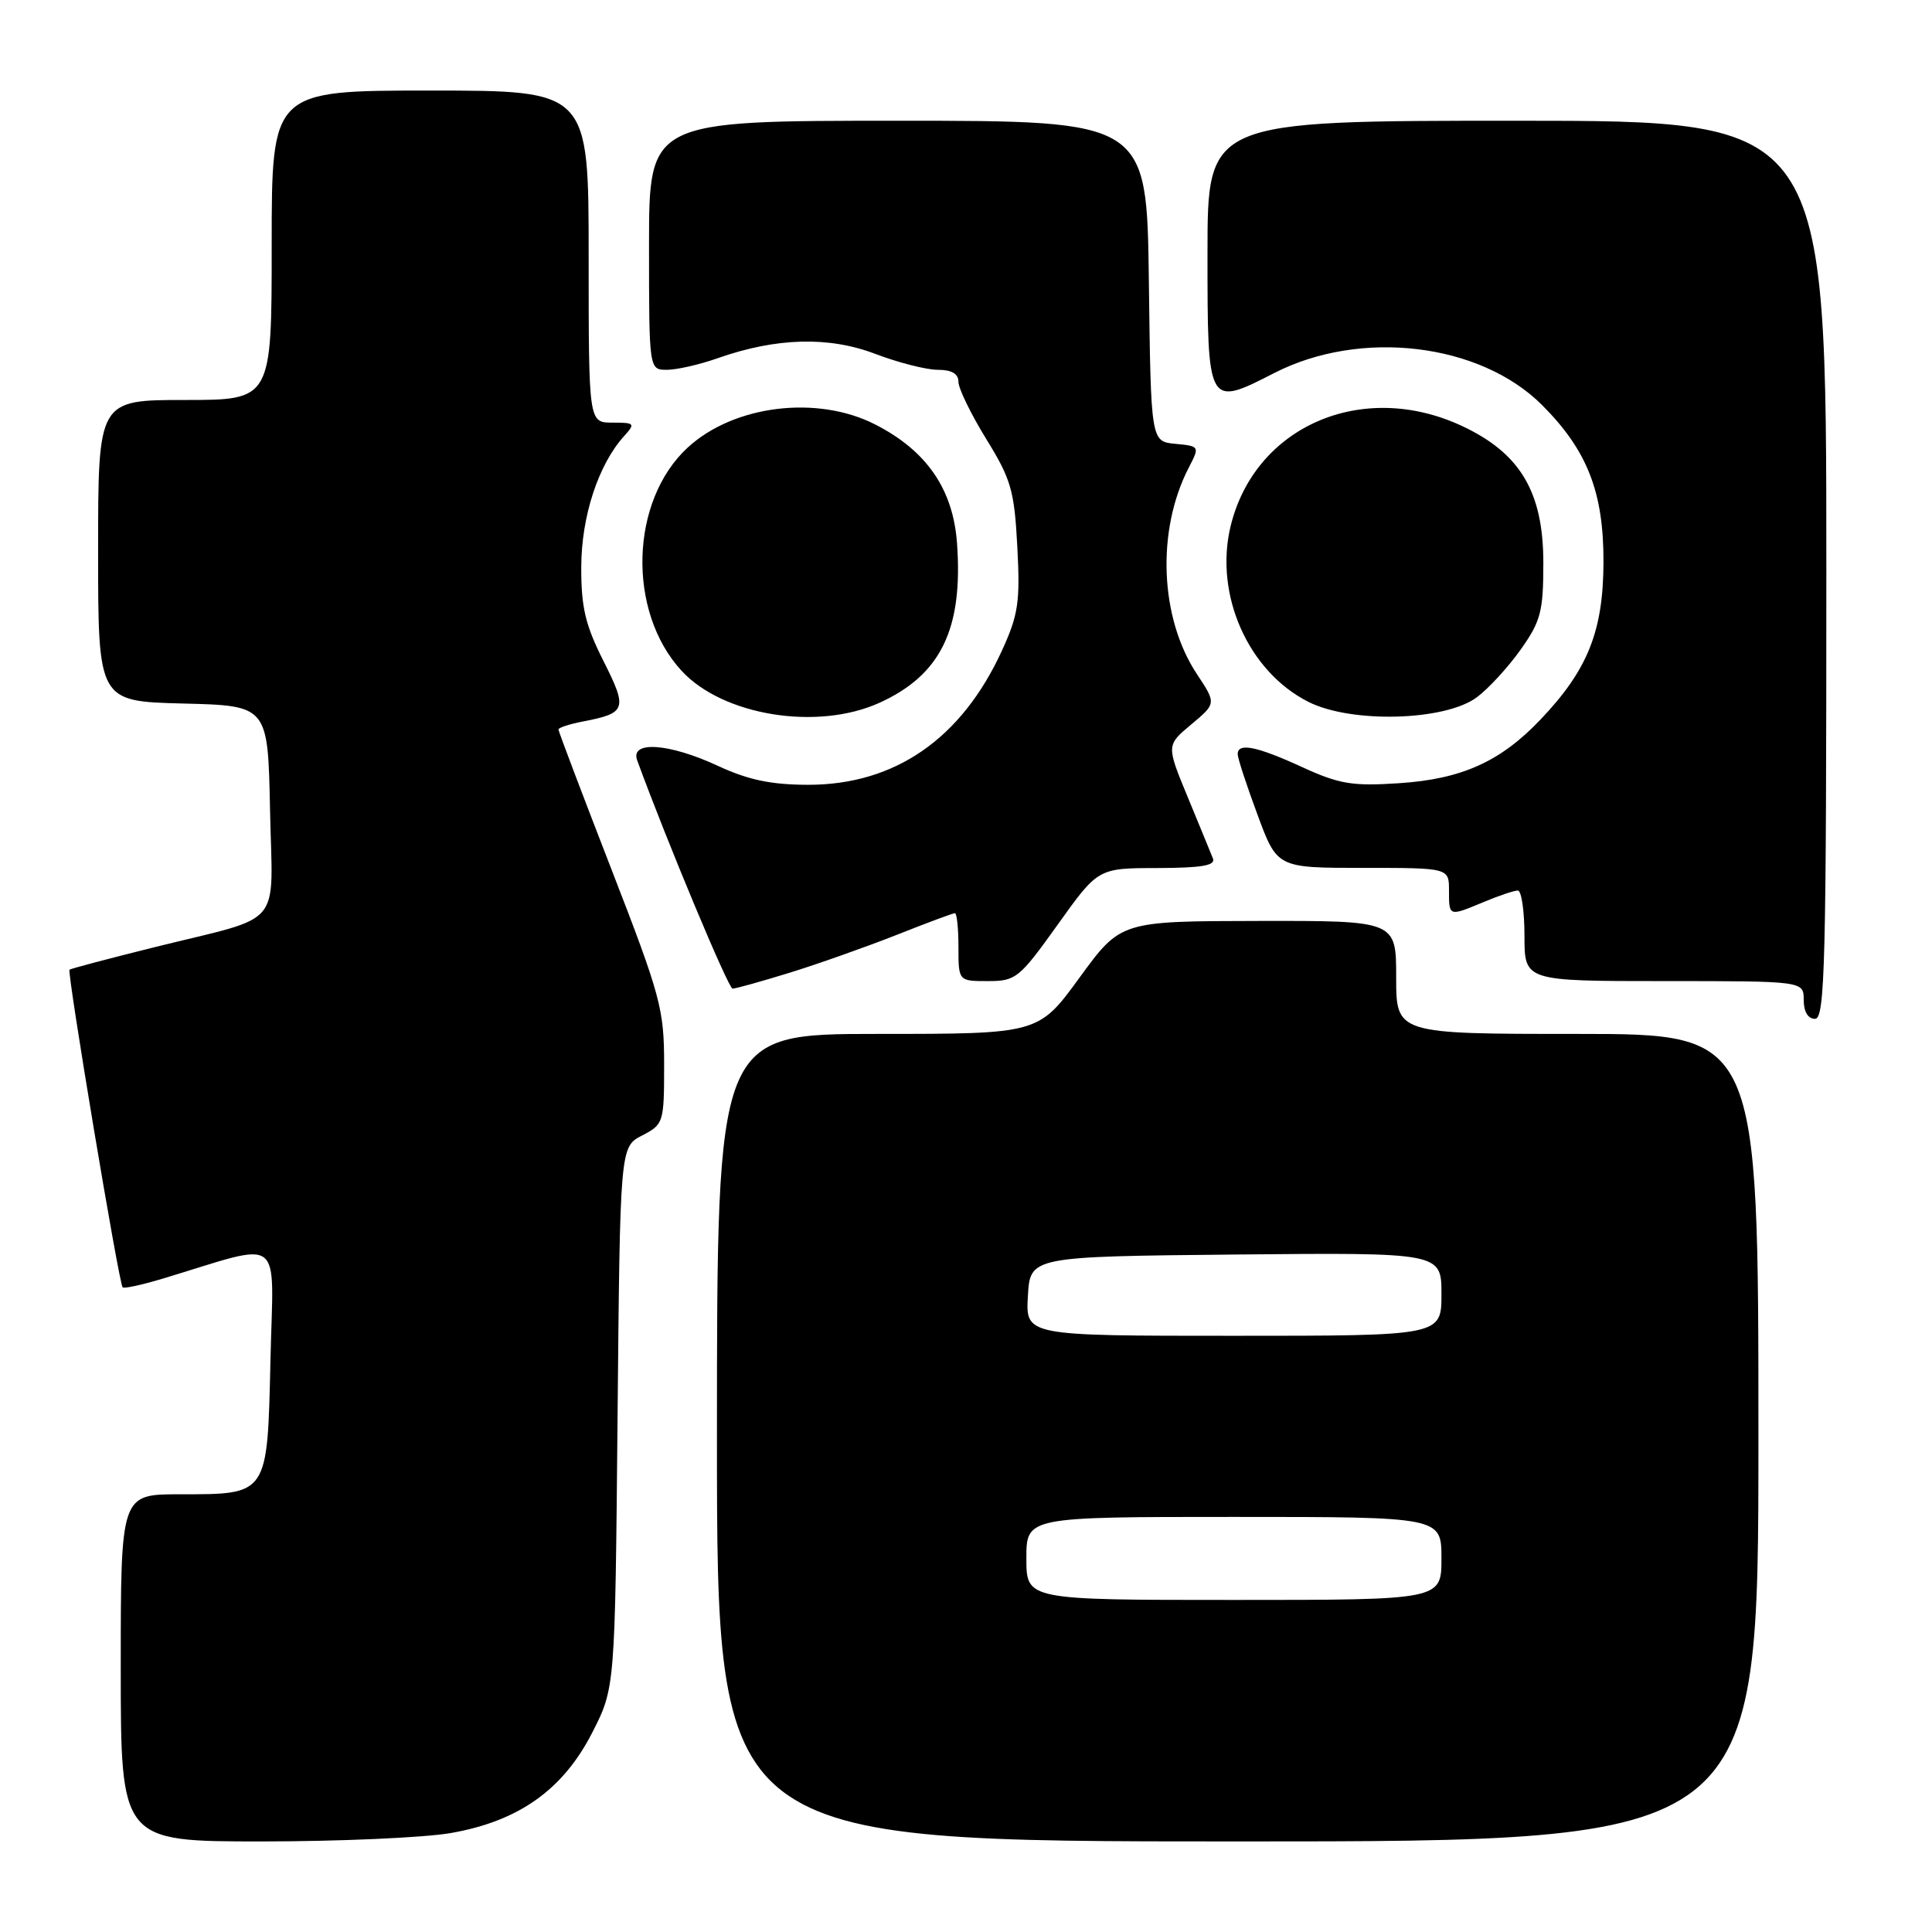 <?xml version="1.0" encoding="UTF-8" standalone="no"?>
<!DOCTYPE svg PUBLIC "-//W3C//DTD SVG 1.1//EN" "http://www.w3.org/Graphics/SVG/1.1/DTD/svg11.dtd" >
<svg xmlns="http://www.w3.org/2000/svg" xmlns:xlink="http://www.w3.org/1999/xlink" version="1.1" viewBox="0 0 256 256">
 <g >
 <path fill="currentColor"
d=" M 59.72 242.89 C 68.74 241.32 74.61 237.15 78.48 229.57 C 81.50 223.65 81.50 223.65 81.83 187.81 C 82.16 151.97 82.16 151.97 85.08 150.46 C 87.93 148.98 88.00 148.77 88.00 141.06 C 88.00 133.68 87.55 132.02 81.00 115.14 C 77.15 105.22 74.00 96.91 74.00 96.66 C 74.00 96.42 75.46 95.94 77.25 95.60 C 83.00 94.49 83.18 93.97 79.96 87.58 C 77.56 82.82 77.00 80.47 77.02 75.11 C 77.04 68.40 79.29 61.54 82.71 57.77 C 84.21 56.11 84.11 56.00 81.15 56.00 C 78.00 56.00 78.00 56.00 78.00 34.00 C 78.00 12.00 78.00 12.00 57.00 12.00 C 36.00 12.00 36.00 12.00 36.00 32.50 C 36.00 53.00 36.00 53.00 24.50 53.00 C 13.00 53.00 13.00 53.00 13.00 72.97 C 13.00 92.93 13.00 92.93 24.25 93.22 C 35.50 93.50 35.50 93.50 35.78 107.26 C 36.10 123.30 37.88 121.18 20.47 125.51 C 14.44 127.01 9.37 128.35 9.21 128.49 C 8.86 128.80 15.76 170.10 16.25 170.58 C 16.44 170.77 18.82 170.25 21.55 169.43 C 37.87 164.51 36.22 163.28 35.84 180.11 C 35.43 198.22 35.58 198.00 23.81 198.00 C 16.00 198.00 16.00 198.00 16.00 221.00 C 16.00 244.00 16.00 244.00 34.67 244.00 C 44.94 244.00 56.21 243.50 59.72 242.89 Z  M 233.00 190.50 C 233.00 137.00 233.00 137.00 209.00 137.00 C 185.00 137.00 185.00 137.00 185.00 129.50 C 185.00 122.00 185.00 122.00 166.75 122.03 C 148.50 122.06 148.50 122.06 143.05 129.53 C 137.61 137.00 137.61 137.00 116.30 137.00 C 95.00 137.00 95.00 137.00 95.00 190.50 C 95.00 244.00 95.00 244.00 164.00 244.00 C 233.00 244.00 233.00 244.00 233.00 190.50 Z  M 242.00 75.50 C 242.00 16.00 242.00 16.00 201.00 16.00 C 160.00 16.00 160.00 16.00 160.00 33.53 C 160.00 53.97 159.99 53.96 168.86 49.42 C 180.32 43.56 196.12 45.46 204.33 53.67 C 210.33 59.67 212.50 65.22 212.47 74.50 C 212.44 83.64 210.39 88.76 204.14 95.33 C 198.83 100.92 193.69 103.24 185.36 103.78 C 179.18 104.19 177.45 103.90 172.49 101.62 C 166.46 98.86 164.00 98.38 164.00 99.94 C 164.00 100.46 165.18 104.06 166.62 107.94 C 169.23 115.00 169.23 115.00 180.62 115.00 C 192.00 115.00 192.00 115.00 192.00 118.00 C 192.00 121.48 191.95 121.46 196.65 119.50 C 198.63 118.67 200.64 118.00 201.12 118.00 C 201.60 118.00 202.00 120.70 202.00 124.00 C 202.00 130.00 202.00 130.00 220.50 130.00 C 239.00 130.00 239.00 130.00 239.00 132.50 C 239.00 134.06 239.57 135.00 240.50 135.00 C 241.82 135.00 242.00 127.72 242.00 75.50 Z  M 104.64 128.89 C 108.42 127.72 114.77 125.47 118.78 123.89 C 122.78 122.30 126.27 121.00 126.53 121.00 C 126.79 121.00 127.00 123.03 127.00 125.50 C 127.00 130.00 127.00 130.00 130.90 130.00 C 134.61 130.00 135.06 129.64 140.15 122.52 C 145.50 115.03 145.50 115.03 153.36 115.02 C 159.24 115.00 161.09 114.69 160.72 113.75 C 160.45 113.06 158.94 109.41 157.38 105.62 C 154.54 98.75 154.54 98.75 157.86 95.98 C 161.17 93.21 161.17 93.21 158.59 89.31 C 153.67 81.87 153.21 70.29 157.52 61.96 C 158.98 59.14 158.96 59.12 155.74 58.81 C 152.50 58.50 152.50 58.50 152.23 37.25 C 151.96 16.00 151.96 16.00 118.98 16.00 C 86.00 16.00 86.00 16.00 86.00 32.50 C 86.00 49.00 86.00 49.00 88.37 49.00 C 89.68 49.00 92.71 48.31 95.11 47.46 C 102.86 44.73 109.84 44.54 116.00 46.90 C 119.03 48.05 122.74 49.00 124.25 49.00 C 126.10 49.00 127.00 49.52 127.00 50.60 C 127.00 51.48 128.66 54.88 130.68 58.17 C 133.98 63.51 134.41 65.00 134.80 72.46 C 135.19 79.76 134.93 81.47 132.77 86.19 C 127.42 97.89 118.57 104.01 107.05 103.99 C 102.18 103.98 99.13 103.34 95.15 101.49 C 88.66 98.47 83.46 98.11 84.43 100.75 C 88.42 111.64 96.52 131.00 97.07 131.00 C 97.47 131.00 100.87 130.05 104.64 128.89 Z  M 116.54 93.12 C 124.67 89.43 127.63 83.34 126.81 71.98 C 126.29 64.81 122.79 59.73 115.98 56.25 C 108.29 52.32 97.25 53.67 91.13 59.30 C 83.48 66.34 83.06 81.00 90.30 88.87 C 95.77 94.83 108.31 96.86 116.54 93.12 Z  M 195.68 92.40 C 197.23 91.25 199.85 88.40 201.50 86.07 C 204.17 82.30 204.50 81.02 204.50 74.59 C 204.50 65.18 201.44 60.04 193.69 56.43 C 180.49 50.29 166.24 56.49 163.05 69.77 C 160.89 78.80 165.39 88.96 173.35 92.99 C 179.02 95.87 191.45 95.54 195.68 92.40 Z  M 136.00 206.50 C 136.00 201.00 136.00 201.00 163.50 201.00 C 191.00 201.00 191.00 201.00 191.00 206.50 C 191.00 212.00 191.00 212.00 163.50 212.00 C 136.00 212.00 136.00 212.00 136.00 206.50 Z  M 136.20 171.75 C 136.50 166.50 136.50 166.50 163.75 166.23 C 191.00 165.97 191.00 165.97 191.00 171.48 C 191.00 177.00 191.00 177.00 163.45 177.00 C 135.90 177.00 135.90 177.00 136.20 171.75 Z "/>
</g>
</svg>